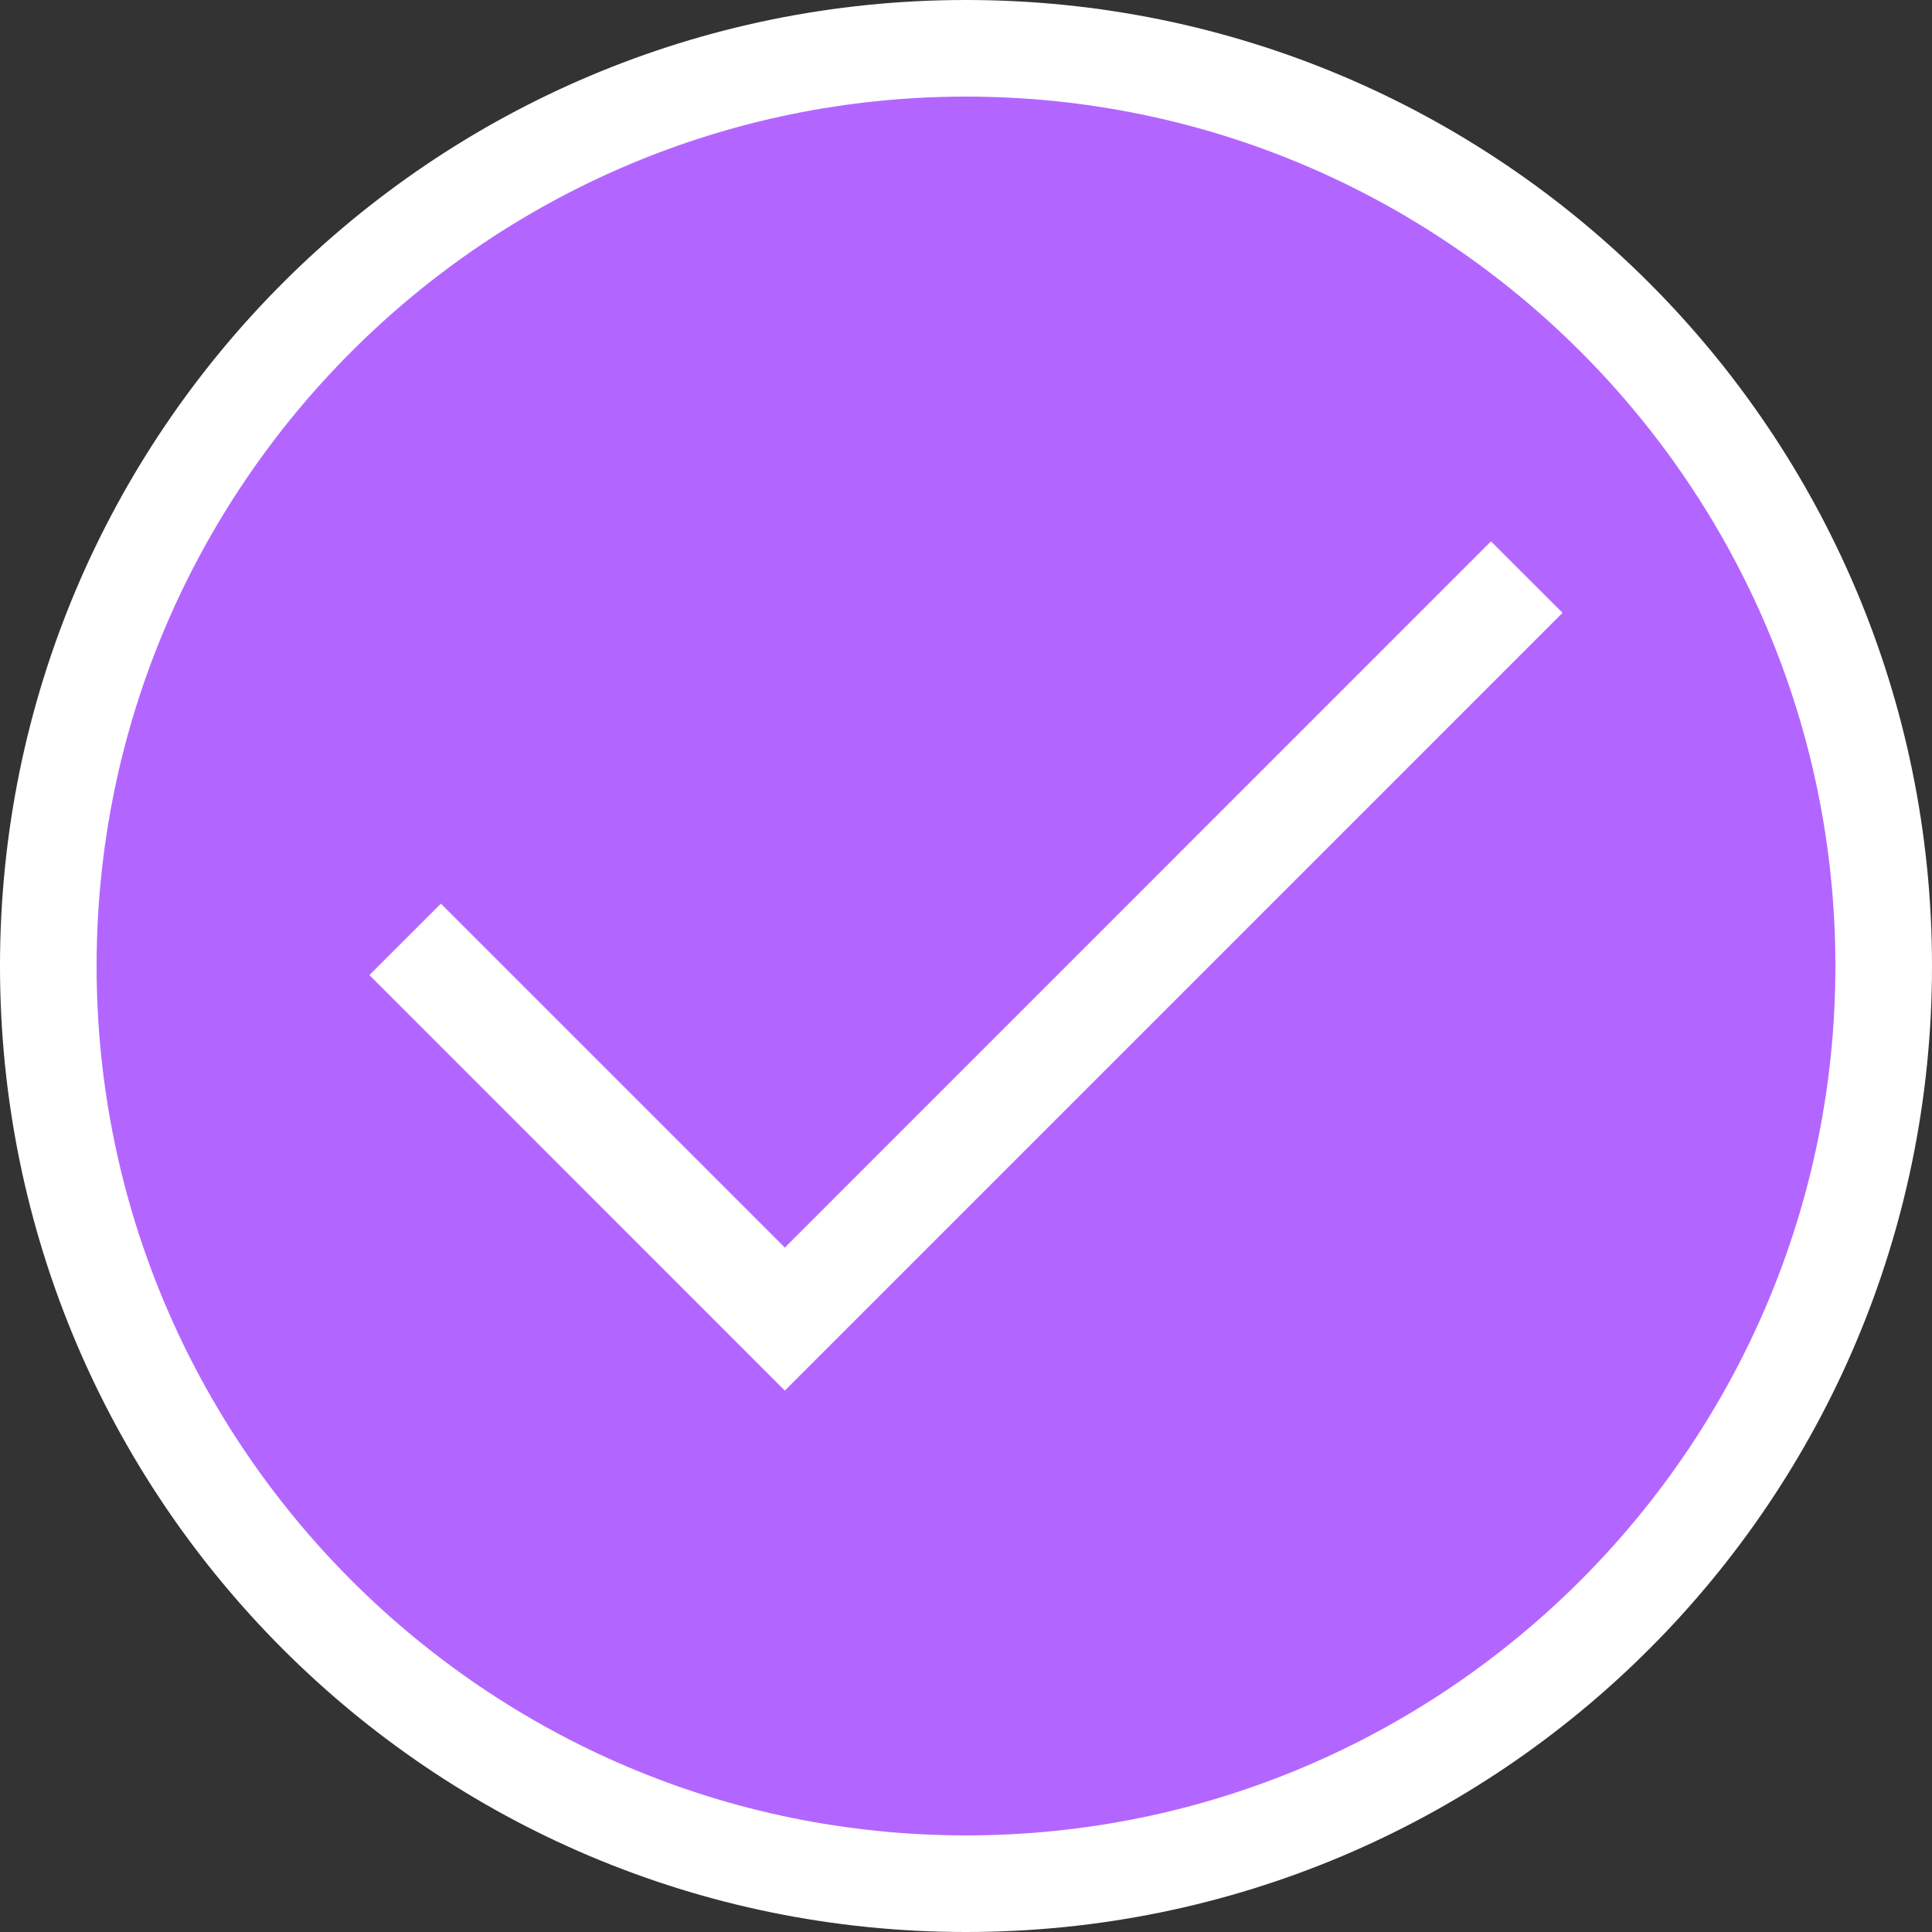 <?xml version="1.0" encoding="utf-8"?>
<!-- Generator: Adobe Illustrator 16.0.0, SVG Export Plug-In . SVG Version: 6.00 Build 0)  -->
<!DOCTYPE svg PUBLIC "-//W3C//DTD SVG 1.1//EN" "http://www.w3.org/Graphics/SVG/1.1/DTD/svg11.dtd">
<svg version="1.1" id="圖層_1" xmlns="http://www.w3.org/2000/svg" xmlns:xlink="http://www.w3.org/1999/xlink" x="0px" y="0px"
	 width="40px" height="40px" viewBox="-16 -16 40 40" enable-background="new -16 -16 40 40" xml:space="preserve">
<rect x="-16" y="-16" width="40" height="40" fill="#333333" stroke="none"/>
<g>
	<path fill="#B366FF" d="M4,23c-10.477,0-19-8.523-19-19s8.523-19,19-19S23-6.477,23,4S14.477,23,4,23z"/>
	<path fill="#FFFFFF" d="M4-14c9.925,0,18,8.075,18,18c0,9.925-8.075,18-18,18c-9.925,0-18-8.075-18-18C-14-5.925-5.925-14,4-14
		 M4-16C-7.05-16-16-7.05-16,4s8.95,20,20,20s20-8.95,20-20S15.05-16,4-16L4-16z"/>
</g>
<path fill="#FFFFFF" d="M14.869-4.792l1.482,1.48L0.249,12.791l-8.601-8.603l1.48-1.479L0.249,9.83L14.869-4.792z"/>
</svg>
